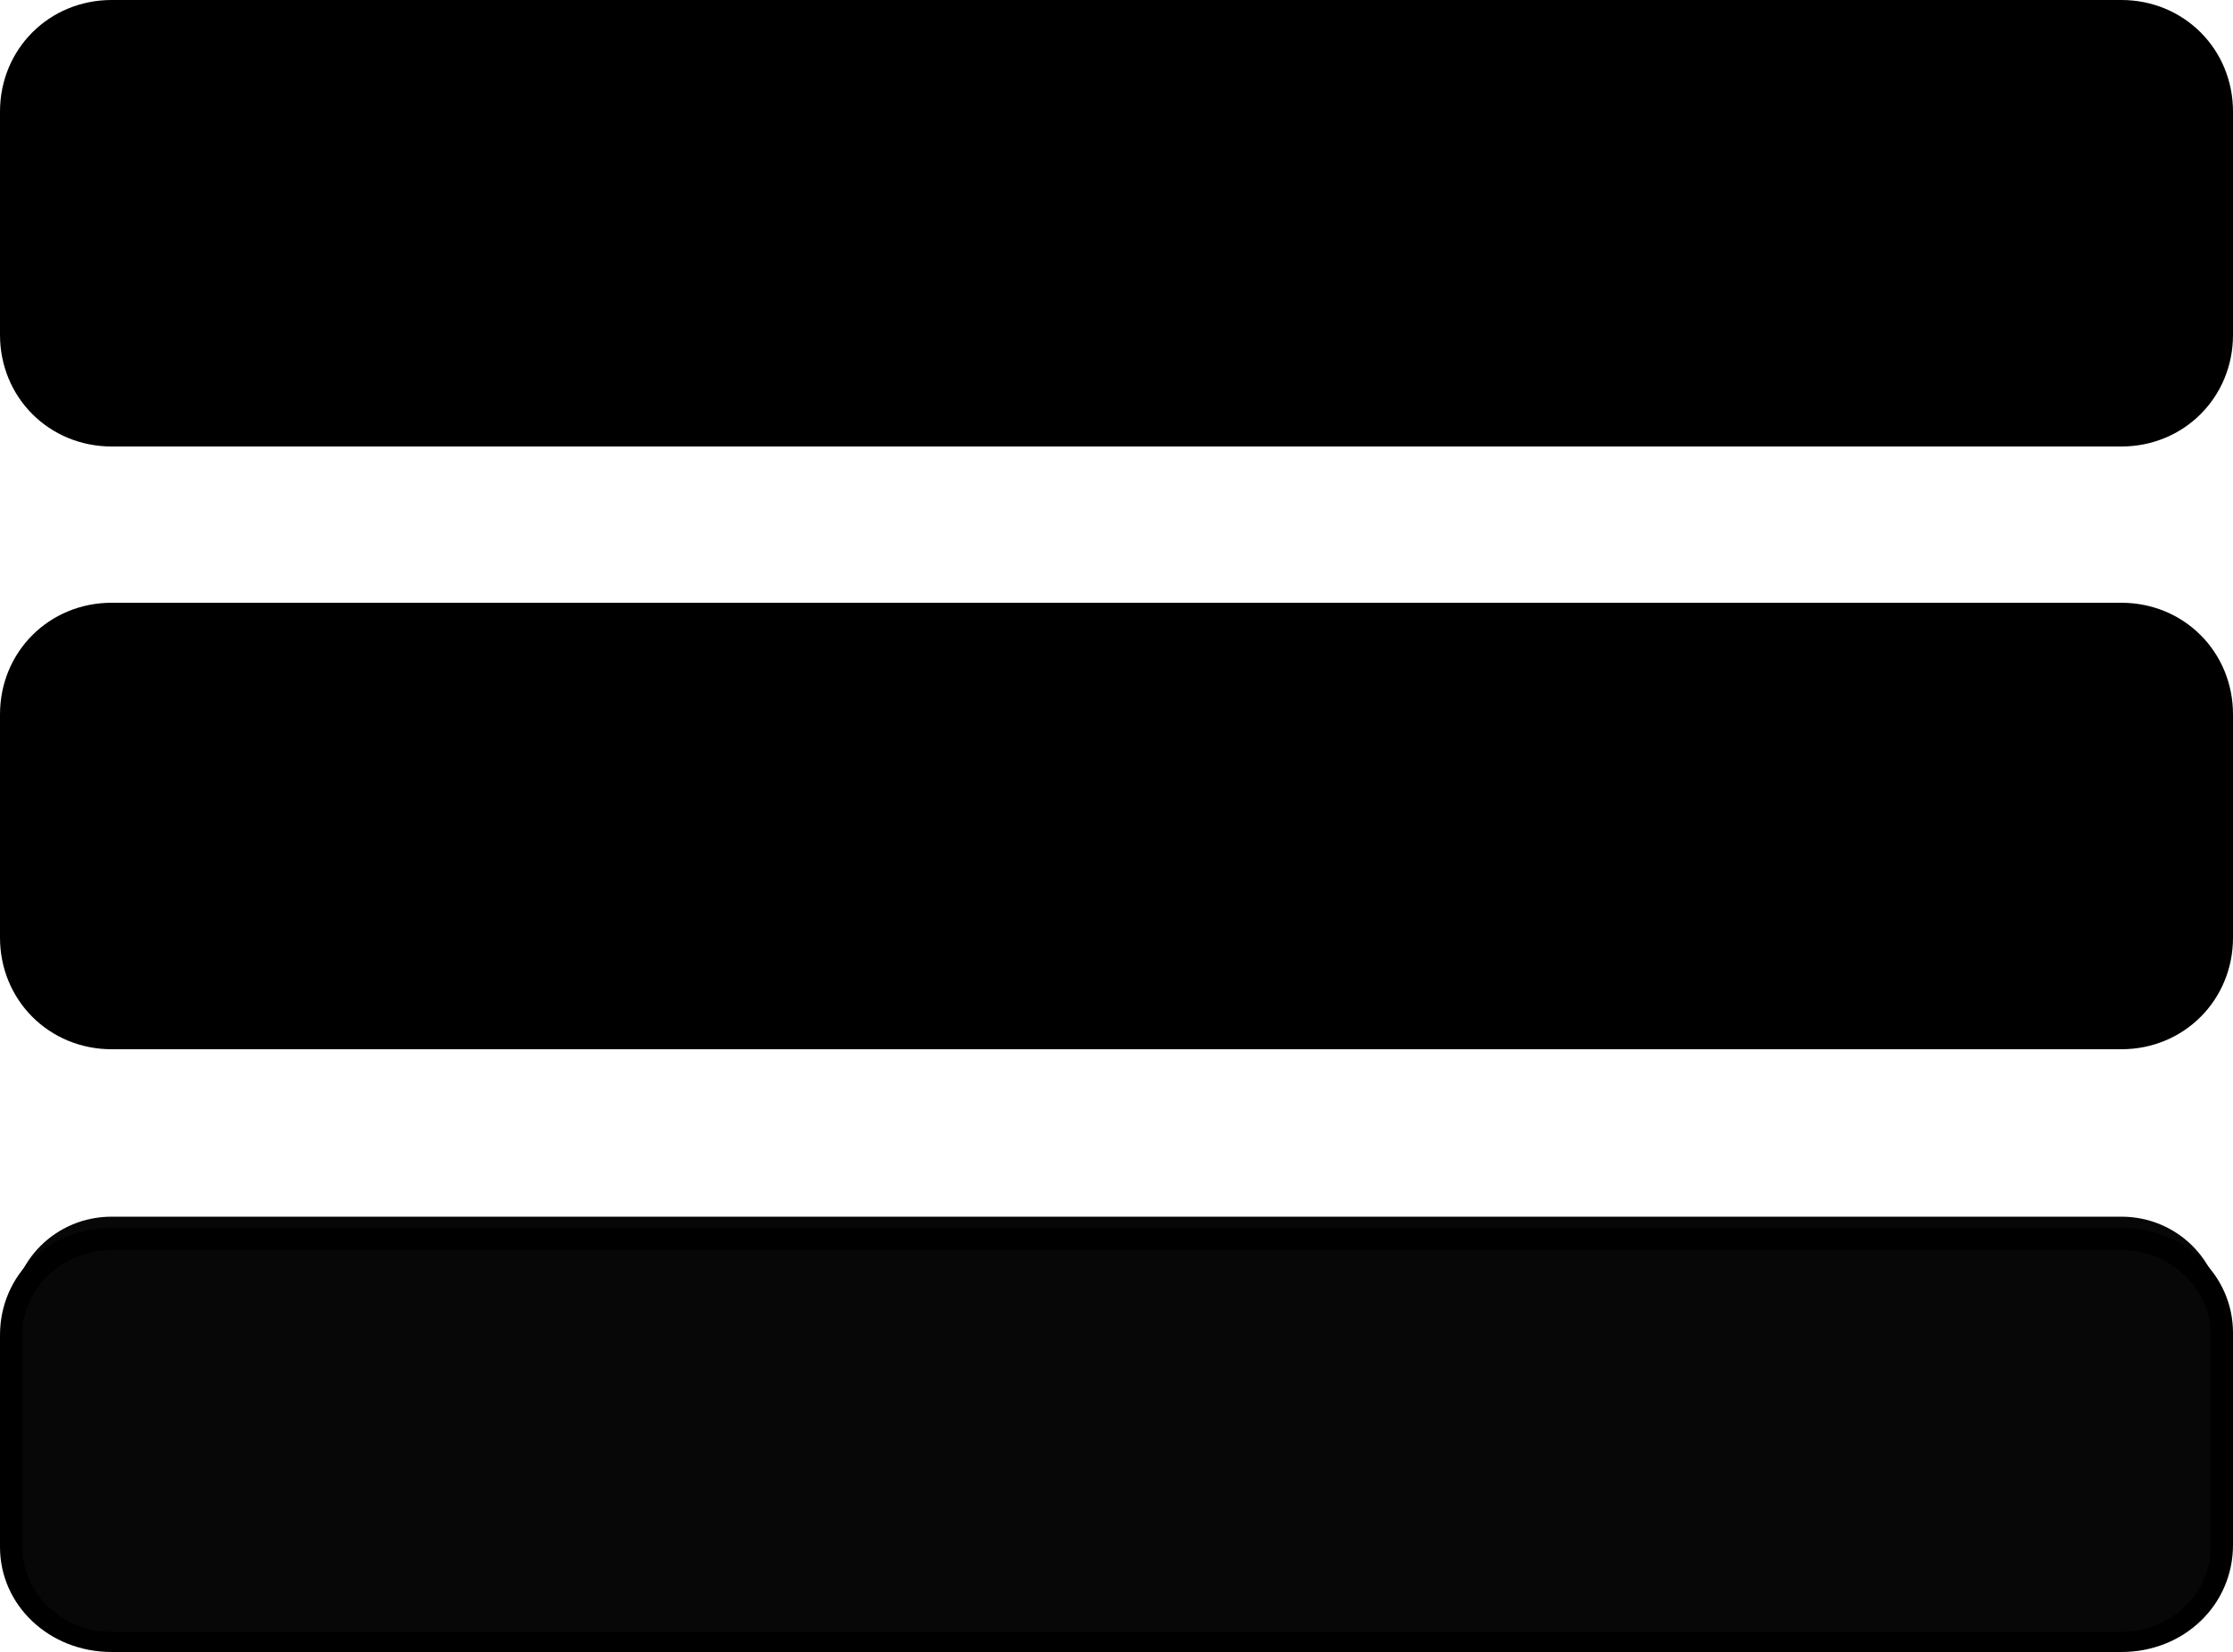 <?xml version="1.0" encoding="utf-8"?>
<!-- Generator: Adobe Illustrator 21.0.0, SVG Export Plug-In . SVG Version: 6.00 Build 0)  -->
<svg version="1.1" id="Layer_1" xmlns="http://www.w3.org/2000/svg" xmlns:xlink="http://www.w3.org/1999/xlink" x="0px" y="0px"
	 viewBox="0 0 100 74" style="enable-background:new 0 0 100 74;" xml:space="preserve">
  <style type="text/css">.st0{fill:#070707;}</style>
  <g>
    <path d="M5,19.5c-2.5,0-4.5-2-4.5-4.5V5c0-2.5,2-4.5,4.5-4.5h90c2.5,0,4.5,2,4.5,4.5v10c0,2.5-2,4.5-4.5,4.5H5z"/>
    <path d="M95,1c2.2,0,4,1.8,4,4v10c0,2.2-1.8,4-4,4H5c-2.2,0-4-1.8-4-4V5c0-2.2,1.8-4,4-4H95 M95,0H5C2.2,0,0,2.2,0,5v10
		c0,2.8,2.2,5,5,5h90c2.8,0,5-2.2,5-5V5C100,2.2,97.8,0,95,0L95,0z"/>
  </g>
  <g>
    <path d="M5,46.5c-2.5,0-4.5-2-4.5-4.5V32c0-2.5,2-4.5,4.5-4.5h90c2.5,0,4.5,2,4.5,4.5v10c0,2.5-2,4.5-4.5,4.5H5z"/>
    <path d="M95,28c2.2,0,4,1.8,4,4v10c0,2.2-1.8,4-4,4H5c-2.2,0-4-1.8-4-4V32c0-2.2,1.8-4,4-4H95 M95,27H5c-2.8,0-5,2.2-5,5v10
		c0,2.8,2.2,5,5,5h90c2.8,0,5-2.2,5-5V32C100,29.2,97.8,27,95,27L95,27z"/>
  </g>
  <g>
    <path class="st0" d="M5,73.5c-2.5,0-4.5-2-4.5-4.5V59c0-2.5,2-4.5,4.5-4.5h90c2.5,0,4.5,2,4.5,4.5v10c0,2.5-2,4.5-4.5,4.5H5z"/>
    <path d="M95,56c2.2,0,4,1.7,4,3.8v9.5c0,2.1-1.8,3.8-4,3.8H5c-2.2,0-4-1.7-4-3.8v-9.5C1,57.7,2.8,56,5,56H95 M95,55H5
		c-2.8,0-5,2.1-5,4.8v9.5C0,71.9,2.2,74,5,74h90c2.8,0,5-2.1,5-4.8v-9.5C100,57.1,97.8,55,95,55L95,55z"/>
  </g>
</svg>

